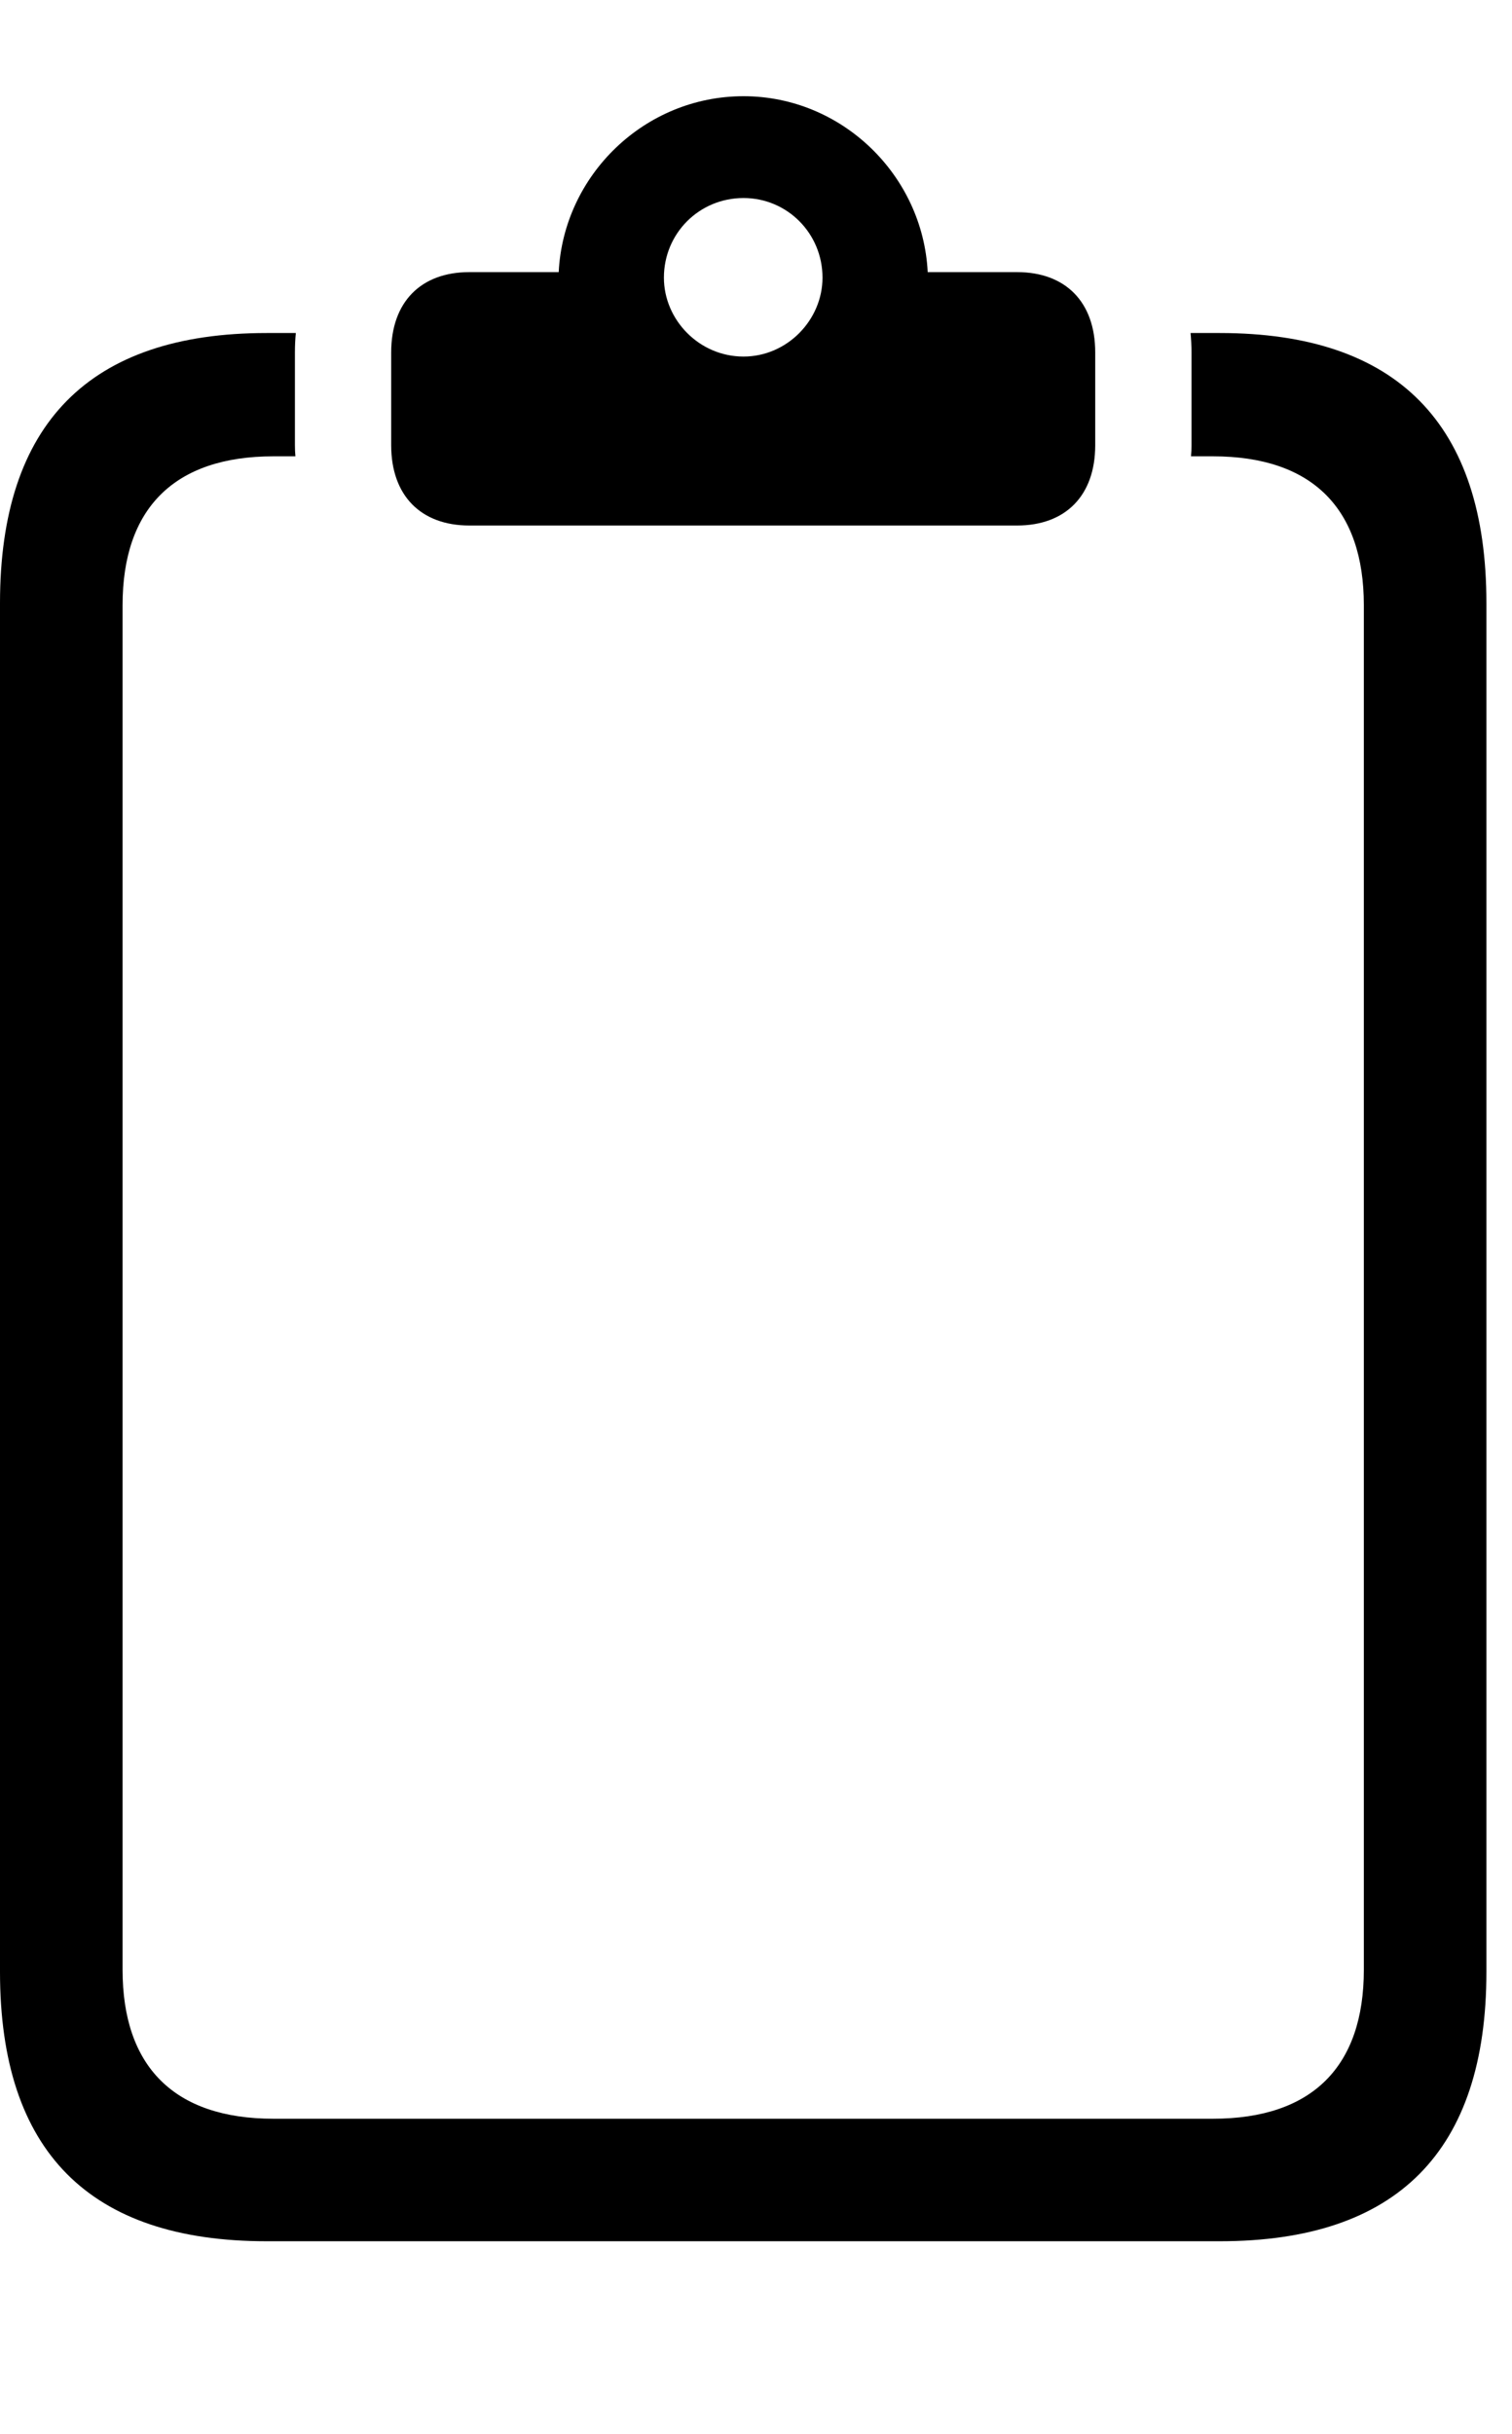 <svg version="1.1" xmlns="http://www.w3.org/2000/svg" xmlns:xlink="http://www.w3.org/1999/xlink" width="21.328" height="34.326" viewBox="0 0 21.328 34.326">
 <g>
  <rect height="34.326" opacity="0" width="21.328" x="0" y="0"/>
  <path d="M20.967 8.506L20.967 27.812C20.967 30.342 19.707 31.611 17.207 31.611L3.76 31.611C1.26 31.611 0 30.342 0 27.812L0 8.506C0 5.977 1.26 4.697 3.76 4.697L4.173 4.697C4.164 4.787 4.16 4.878 4.16 4.971L4.16 6.279C4.16 6.332 4.162 6.385 4.167 6.436L3.857 6.436C2.451 6.436 1.729 7.178 1.729 8.535L1.729 27.783C1.729 29.141 2.451 29.883 3.857 29.883L17.109 29.883C18.516 29.883 19.238 29.141 19.238 27.783L19.238 8.535C19.238 7.178 18.516 6.436 17.109 6.436L16.8 6.436C16.805 6.385 16.807 6.332 16.807 6.279L16.807 4.971C16.807 4.878 16.802 4.787 16.794 4.697L17.207 4.697C19.707 4.697 20.967 5.977 20.967 8.506Z" fill="currentColor"/>
  <path d="M6.621 7.412L14.346 7.412C15.029 7.412 15.449 6.992 15.449 6.279L15.449 4.971C15.449 4.258 15.029 3.838 14.346 3.838L13.086 3.838C13.018 2.471 11.875 1.357 10.488 1.357C9.092 1.357 7.949 2.471 7.881 3.838L6.621 3.838C5.938 3.838 5.518 4.258 5.518 4.971L5.518 6.279C5.518 6.992 5.938 7.412 6.621 7.412ZM10.488 5.029C9.863 5.029 9.365 4.512 9.365 3.916C9.365 3.291 9.863 2.793 10.488 2.793C11.104 2.793 11.602 3.291 11.602 3.916C11.602 4.512 11.104 5.029 10.488 5.029Z" fill="currentColor"/>
 </g>
</svg>
